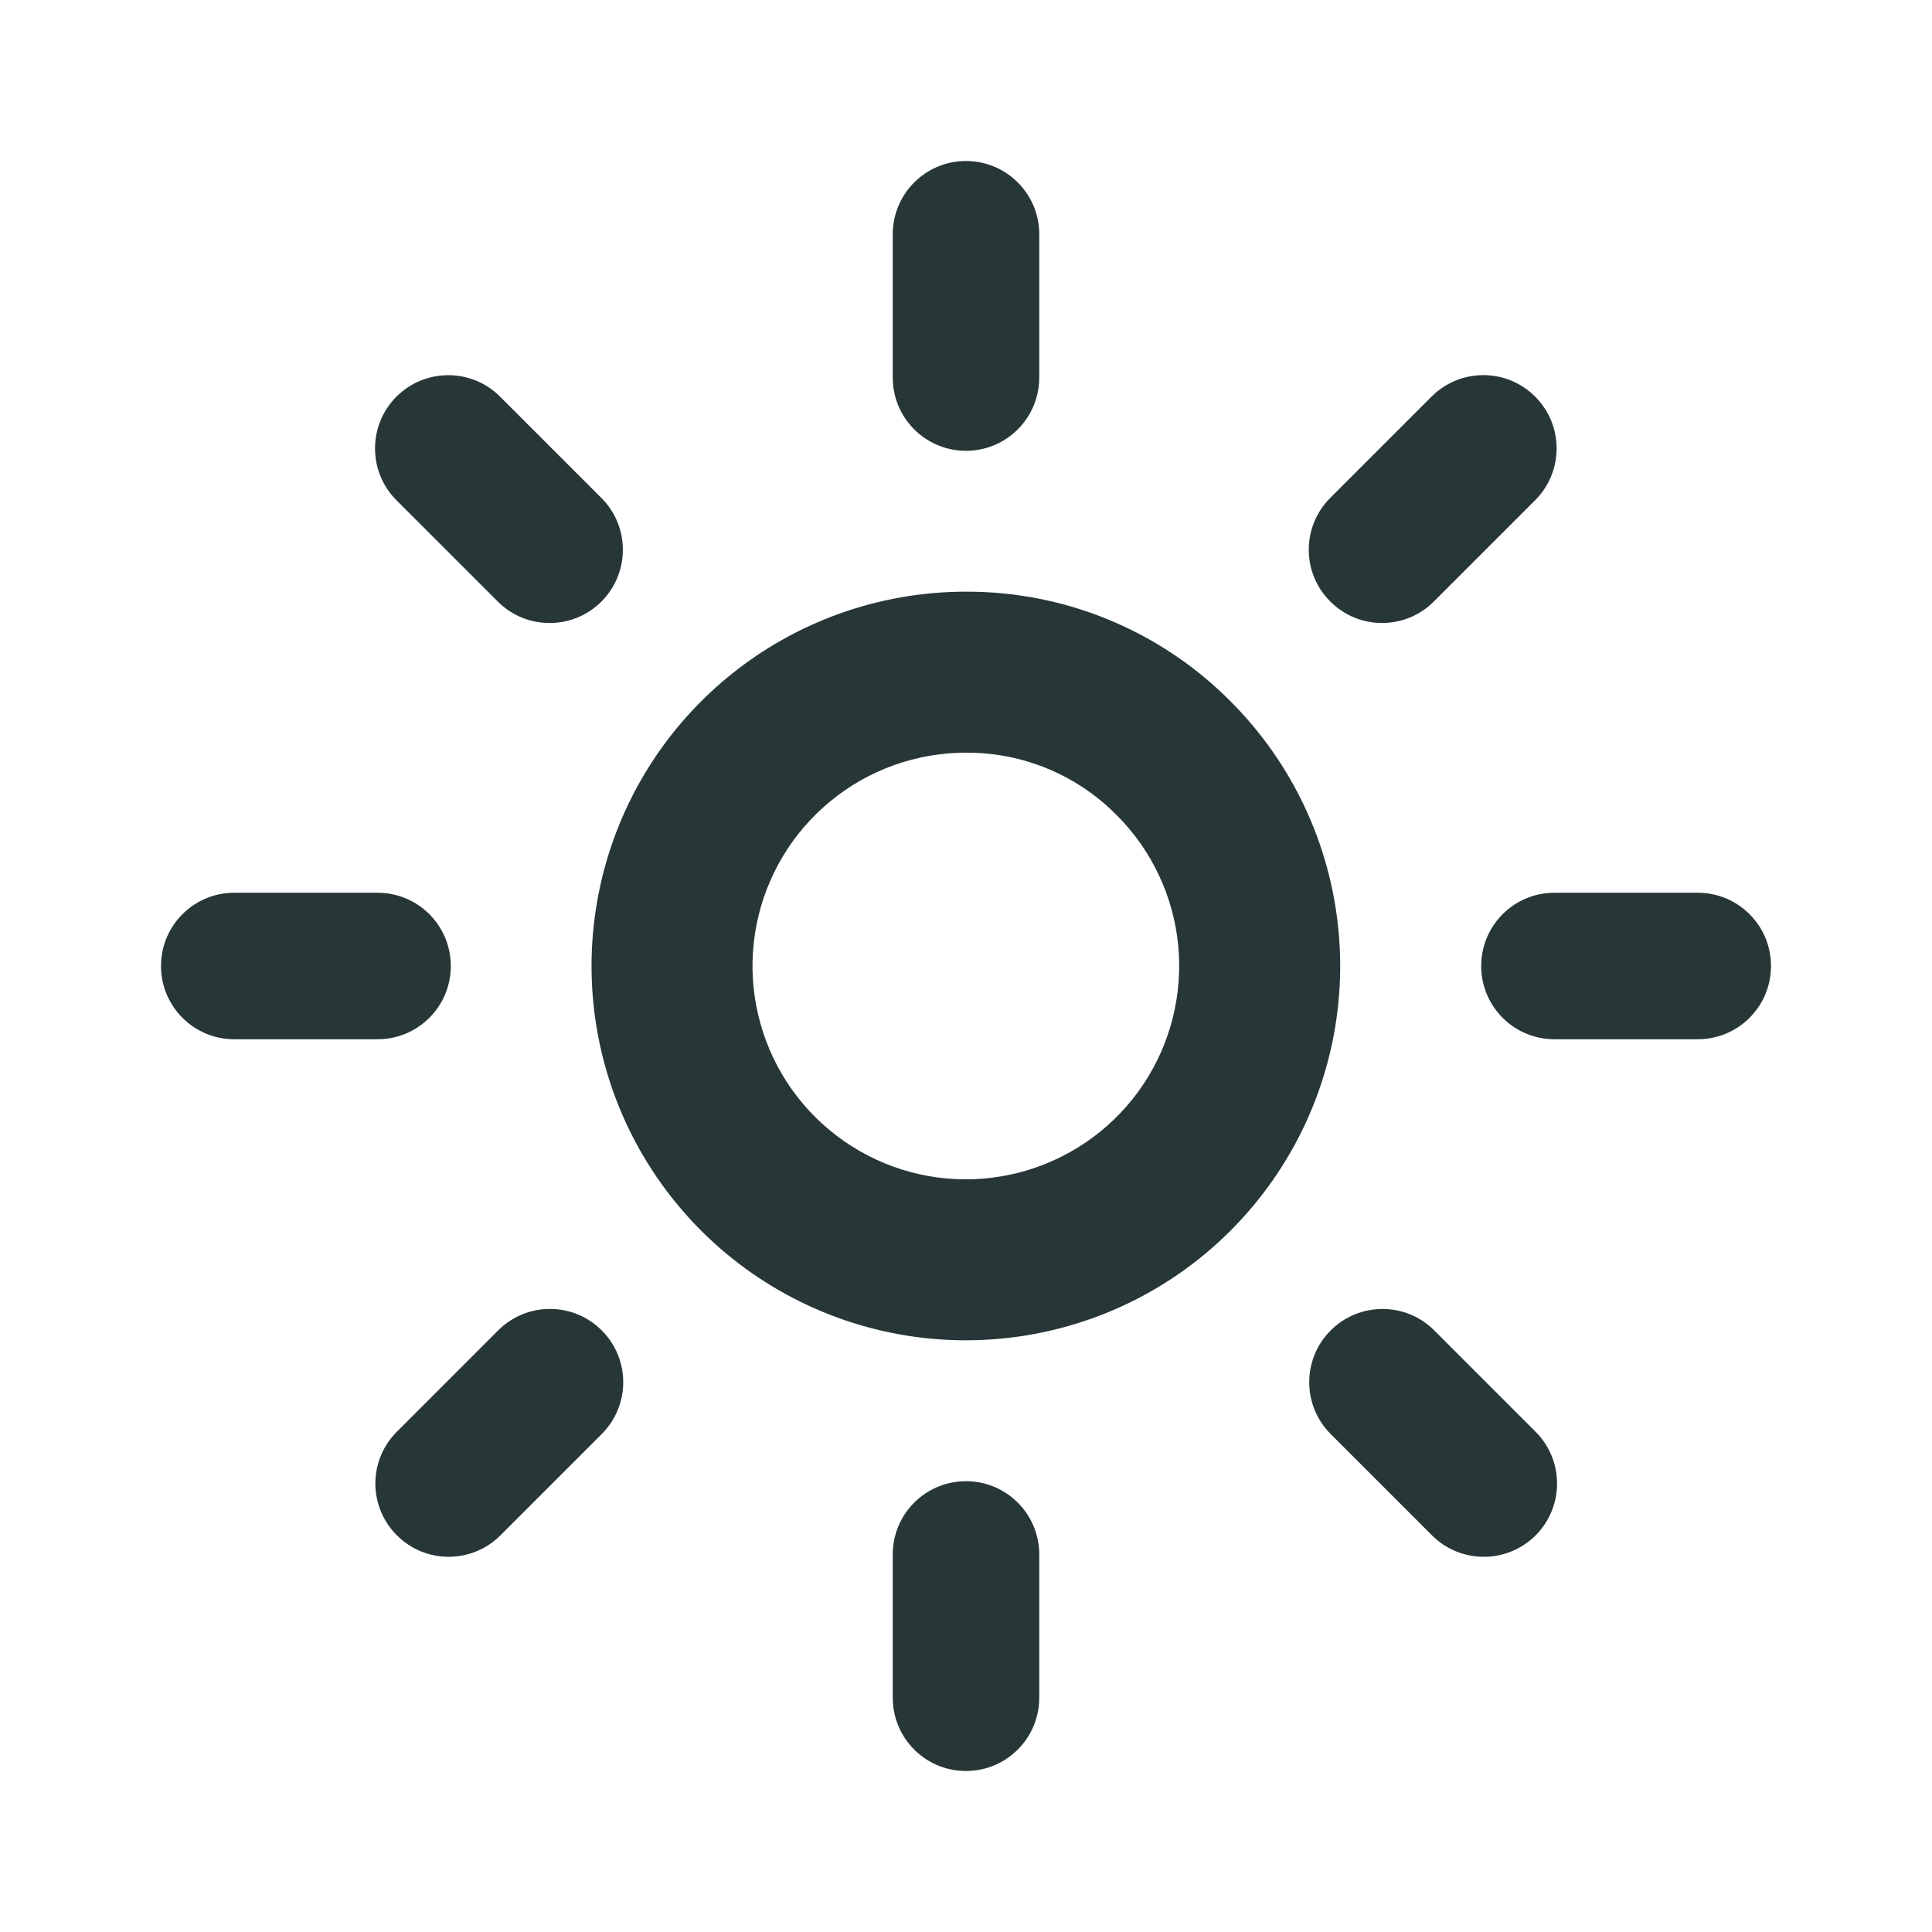 <svg width="24" height="24" viewBox="0 0 24 24" fill="none" xmlns="http://www.w3.org/2000/svg">
<path d="M12.91 2.91C12.91 2.407 12.502 2 12 2C11.497 2 11.09 2.407 11.09 2.91V4.69C11.09 5.193 11.497 5.6 12 5.6C12.502 5.6 12.91 5.193 12.91 4.69V2.91Z" fill="#273637"/>
<path fill-rule="evenodd" clip-rule="evenodd" d="M11.998 7.35C12.61 7.348 13.216 7.467 13.781 7.702C14.346 7.936 14.858 8.28 15.289 8.715C16.049 9.476 16.521 10.476 16.626 11.546C16.731 12.617 16.462 13.691 15.863 14.585C15.265 15.479 14.376 16.139 13.346 16.45C12.316 16.762 11.21 16.707 10.217 16.295C9.223 15.883 8.403 15.139 7.896 14.19C7.389 13.241 7.228 12.146 7.438 11.091C7.648 10.036 8.218 9.086 9.05 8.404C9.881 7.722 10.923 7.35 11.998 7.35ZM13.015 9.549C12.694 9.416 12.351 9.349 12.004 9.35L11.999 9.35C11.386 9.35 10.792 9.562 10.318 9.951C9.844 10.339 9.519 10.88 9.399 11.482C9.279 12.083 9.372 12.707 9.66 13.248C9.949 13.789 10.417 14.213 10.983 14.448C11.549 14.683 12.18 14.714 12.766 14.536C13.353 14.358 13.86 13.983 14.201 13.473C14.542 12.963 14.695 12.351 14.636 11.741C14.576 11.131 14.306 10.56 13.873 10.127L13.869 10.124C13.626 9.877 13.335 9.682 13.015 9.549Z" fill="#273637"/>
<path d="M4.925 4.927C5.281 4.572 5.857 4.572 6.212 4.927L7.471 6.186C7.826 6.541 7.826 7.117 7.471 7.473C7.116 7.828 6.539 7.828 6.184 7.473L4.925 6.214C4.57 5.859 4.57 5.283 4.925 4.927Z" fill="#273637"/>
<path d="M17.817 16.527C17.462 16.172 16.886 16.172 16.53 16.527C16.175 16.883 16.175 17.459 16.53 17.814L17.789 19.073C18.144 19.428 18.72 19.428 19.076 19.073C19.431 18.717 19.431 18.141 19.076 17.786L17.817 16.527Z" fill="#273637"/>
<path d="M16.525 7.472C16.169 7.117 16.169 6.541 16.525 6.185L17.783 4.927C18.139 4.571 18.715 4.571 19.07 4.927C19.426 5.282 19.426 5.858 19.07 6.214L17.812 7.472C17.456 7.828 16.88 7.828 16.525 7.472Z" fill="#273637"/>
<path d="M4.93 17.785C4.574 18.141 4.574 18.717 4.93 19.072C5.285 19.428 5.861 19.428 6.217 19.072L7.475 17.814C7.831 17.458 7.831 16.882 7.475 16.527C7.12 16.171 6.544 16.171 6.188 16.527L4.93 17.785Z" fill="#273637"/>
<path d="M2 12C2 11.497 2.407 11.09 2.91 11.09H4.69C5.193 11.09 5.6 11.497 5.6 12C5.6 12.503 5.193 12.91 4.69 12.91H2.91C2.407 12.91 2 12.503 2 12Z" fill="#273637"/>
<path d="M19.31 11.09C18.807 11.09 18.4 11.497 18.4 12C18.4 12.503 18.807 12.91 19.31 12.91H21.09C21.593 12.91 22 12.503 22 12C22 11.497 21.593 11.09 21.09 11.09H19.31Z" fill="#273637"/>
<path d="M12 18.4C12.502 18.4 12.91 18.807 12.91 19.31V21.09C12.91 21.593 12.502 22 12 22C11.497 22 11.09 21.593 11.09 21.09V19.31C11.09 18.807 11.497 18.4 12 18.4Z" fill="#273637"/>
</svg>
